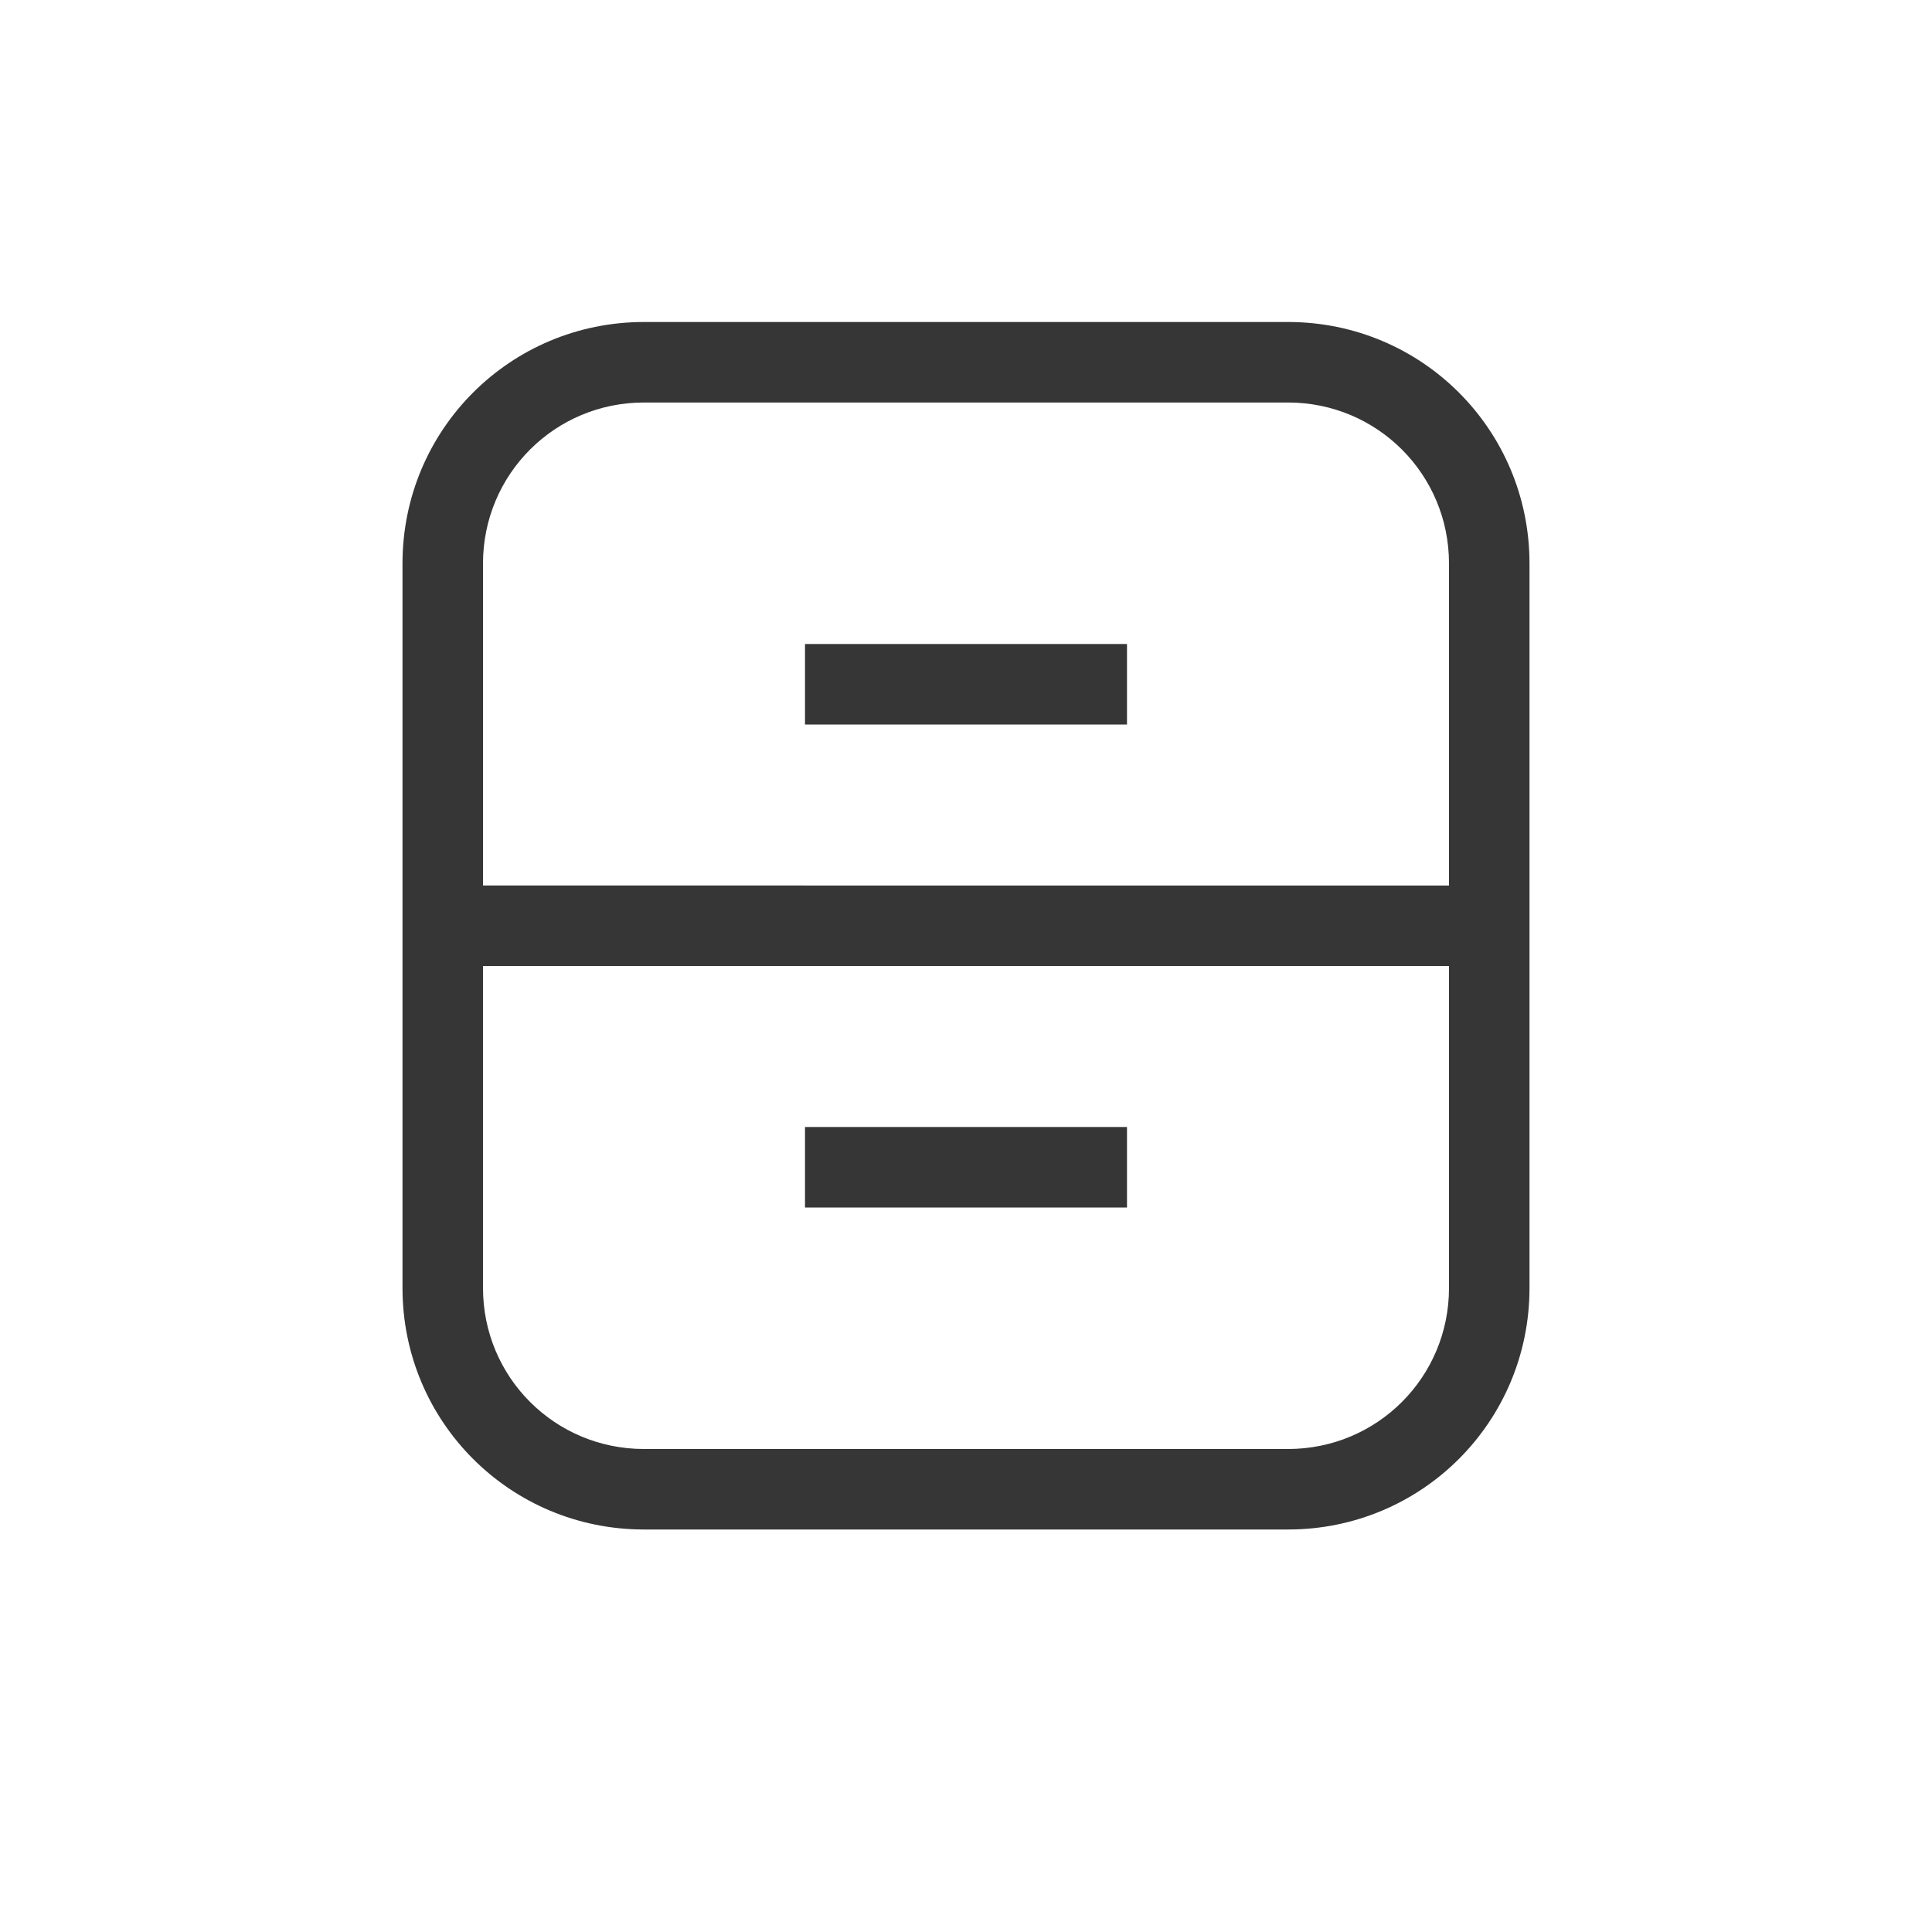 <?xml version="1.0" encoding="UTF-8" standalone="no"?>
<svg
   width="24"
   height="24"
   version="1.1"
   viewBox="0 0 24 24"
   id="svg1"
   sodipodi:docname="org.gnome.Settings-file-history-symbolic.svg"
   inkscape:version="1.4.2 (ebf0e940d0, 2025-05-08)"
   xmlns:inkscape="http://www.inkscape.org/namespaces/inkscape"
   xmlns:sodipodi="http://sodipodi.sourceforge.net/DTD/sodipodi-0.dtd"
   xmlns="http://www.w3.org/2000/svg"
   xmlns:svg="http://www.w3.org/2000/svg">
  <defs
     id="defs1">
    <style
       id="current-color-scheme"
       type="text/css">
        .ColorScheme-Text { color:#363636; }
     </style>
  </defs>
  <sodipodi:namedview
     id="namedview1"
     pagecolor="#ffffff"
     bordercolor="#000000"
     borderopacity="0.25"
     inkscape:showpageshadow="2"
     inkscape:pageopacity="0.0"
     inkscape:pagecheckerboard="0"
     inkscape:deskcolor="#d1d1d1"
     inkscape:zoom="33.166667"
     inkscape:cx="11.984925"
     inkscape:cy="12"
     inkscape:window-width="1920"
     inkscape:window-height="1011"
     inkscape:window-x="0"
     inkscape:window-y="0"
     inkscape:window-maximized="1"
     inkscape:current-layer="svg1" />
  <path
     id="path1"
     style="fill:currentColor"
     class="ColorScheme-Text"
     d="M 8,4 C 6.338,4 5,5.338 5,7 v 9 c 0,1.662 1.338,3 3,3 h 8 c 1.662,0 3,-1.338 3,-3 V 7 C 19,5.338 17.662,4 16,4 Z m 0,1 h 8 c 1.108,0 2,0.892 2,2 v 4 H 6 V 7 C 6,5.892 6.892,5 8,5 Z m 2,3 v 1 h 4 V 8 Z m -4,4 h 12 v 4 c 0,1.108 -0.892,2 -2,2 H 8 C 6.892,18 6,17.108 6,16 Z m 4,2 v 1 h 4 v -1 z" />
</svg>
